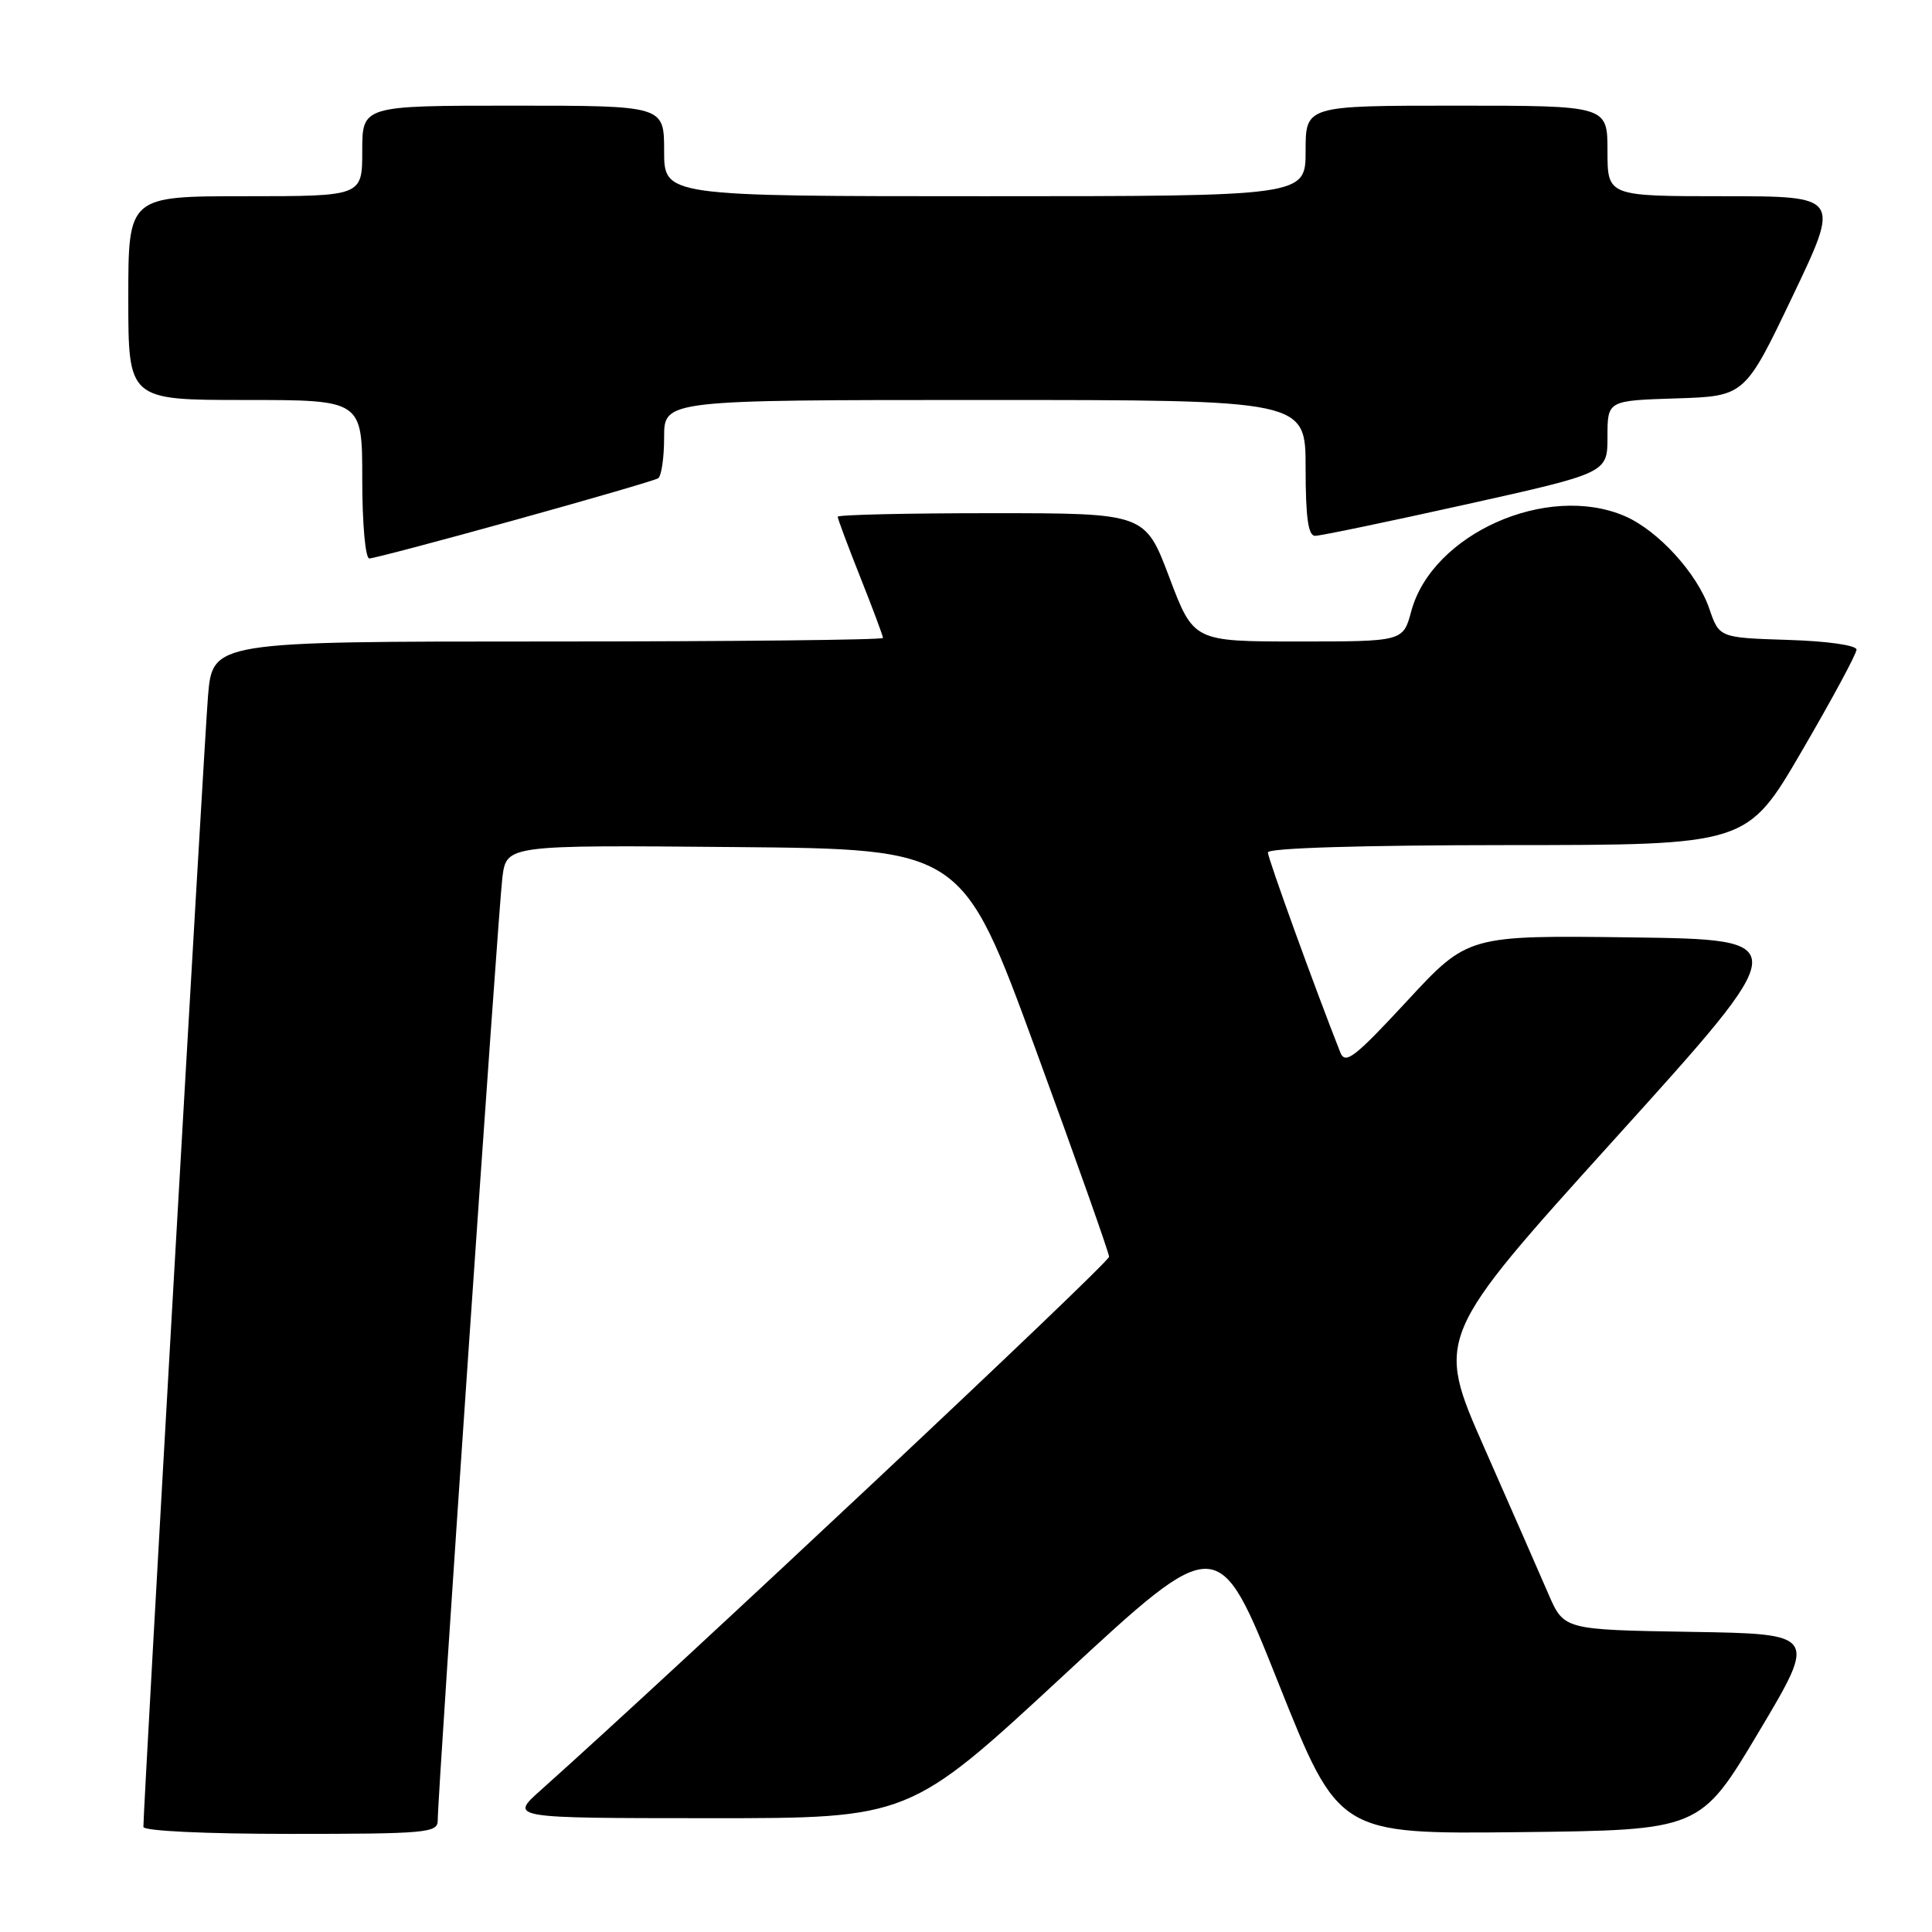 <?xml version="1.0" encoding="UTF-8" standalone="no"?>
<!DOCTYPE svg PUBLIC "-//W3C//DTD SVG 1.1//EN" "http://www.w3.org/Graphics/SVG/1.1/DTD/svg11.dtd" >
<svg xmlns="http://www.w3.org/2000/svg" xmlns:xlink="http://www.w3.org/1999/xlink" version="1.1" viewBox="0 0 256 256">
 <g >
 <path fill="currentColor"
d=" M 58.00 241.25 C 57.99 237.68 66.04 120.34 66.57 116.24 C 67.13 111.97 67.13 111.97 97.31 112.24 C 127.50 112.50 127.50 112.50 137.21 139.00 C 142.55 153.57 146.93 165.96 146.96 166.52 C 146.99 167.34 89.87 220.95 71.65 237.21 C 67.50 240.91 67.50 240.91 94.00 240.92 C 120.50 240.93 120.50 240.93 140.96 221.97 C 161.43 203.01 161.43 203.01 169.40 223.02 C 177.38 243.03 177.38 243.03 201.34 242.77 C 225.29 242.50 225.29 242.50 233.04 229.50 C 240.79 216.50 240.79 216.50 224.01 216.23 C 207.23 215.95 207.23 215.95 205.18 211.23 C 204.06 208.63 200.23 199.90 196.68 191.84 C 190.22 177.18 190.22 177.18 214.03 150.84 C 237.84 124.50 237.84 124.50 216.17 124.21 C 194.50 123.93 194.50 123.93 186.43 132.65 C 179.44 140.19 178.25 141.10 177.59 139.43 C 174.30 131.12 168.00 113.72 168.00 112.95 C 168.00 112.37 180.31 111.99 199.75 111.98 C 231.50 111.97 231.50 111.97 238.75 99.52 C 242.74 92.68 246.00 86.63 246.00 86.08 C 246.00 85.50 242.11 84.95 236.90 84.79 C 227.81 84.50 227.81 84.50 226.48 80.62 C 224.87 75.95 219.68 70.27 215.28 68.38 C 204.99 63.96 189.76 70.75 187.00 80.99 C 185.92 85.00 185.92 85.00 172.04 85.00 C 158.15 85.00 158.15 85.00 154.94 76.50 C 151.73 68.00 151.73 68.00 131.37 68.00 C 120.17 68.00 111.00 68.21 111.00 68.47 C 111.00 68.73 112.35 72.35 114.00 76.50 C 115.65 80.65 117.00 84.27 117.00 84.53 C 117.00 84.79 97.01 85.00 72.59 85.00 C 28.17 85.00 28.17 85.00 27.56 92.25 C 27.06 98.34 19.00 239.26 19.00 242.07 C 19.00 242.61 27.10 243.00 38.50 243.00 C 56.41 243.00 58.00 242.86 58.00 241.25 Z  M 68.14 68.93 C 78.18 66.15 86.76 63.65 87.20 63.38 C 87.64 63.10 88.00 60.66 88.00 57.94 C 88.00 53.00 88.00 53.00 130.50 53.00 C 173.00 53.00 173.00 53.00 173.00 62.00 C 173.00 68.53 173.34 71.00 174.25 71.00 C 174.94 71.01 183.94 69.13 194.25 66.84 C 213.00 62.67 213.00 62.67 213.00 57.87 C 213.00 53.08 213.00 53.08 222.10 52.79 C 231.20 52.50 231.20 52.50 237.53 39.25 C 243.86 26.00 243.86 26.00 228.43 26.00 C 213.00 26.00 213.00 26.00 213.00 20.00 C 213.00 14.00 213.00 14.00 193.00 14.00 C 173.00 14.00 173.00 14.00 173.00 20.00 C 173.00 26.00 173.00 26.00 130.50 26.00 C 88.00 26.00 88.00 26.00 88.00 20.00 C 88.00 14.00 88.00 14.00 68.00 14.00 C 48.00 14.00 48.00 14.00 48.00 20.00 C 48.00 26.00 48.00 26.00 32.50 26.00 C 17.00 26.00 17.00 26.00 17.00 39.50 C 17.00 53.00 17.00 53.00 32.50 53.00 C 48.00 53.00 48.00 53.00 48.00 63.50 C 48.00 69.36 48.41 74.00 48.94 74.00 C 49.45 74.00 58.09 71.72 68.14 68.93 Z "/>
</g>
</svg>